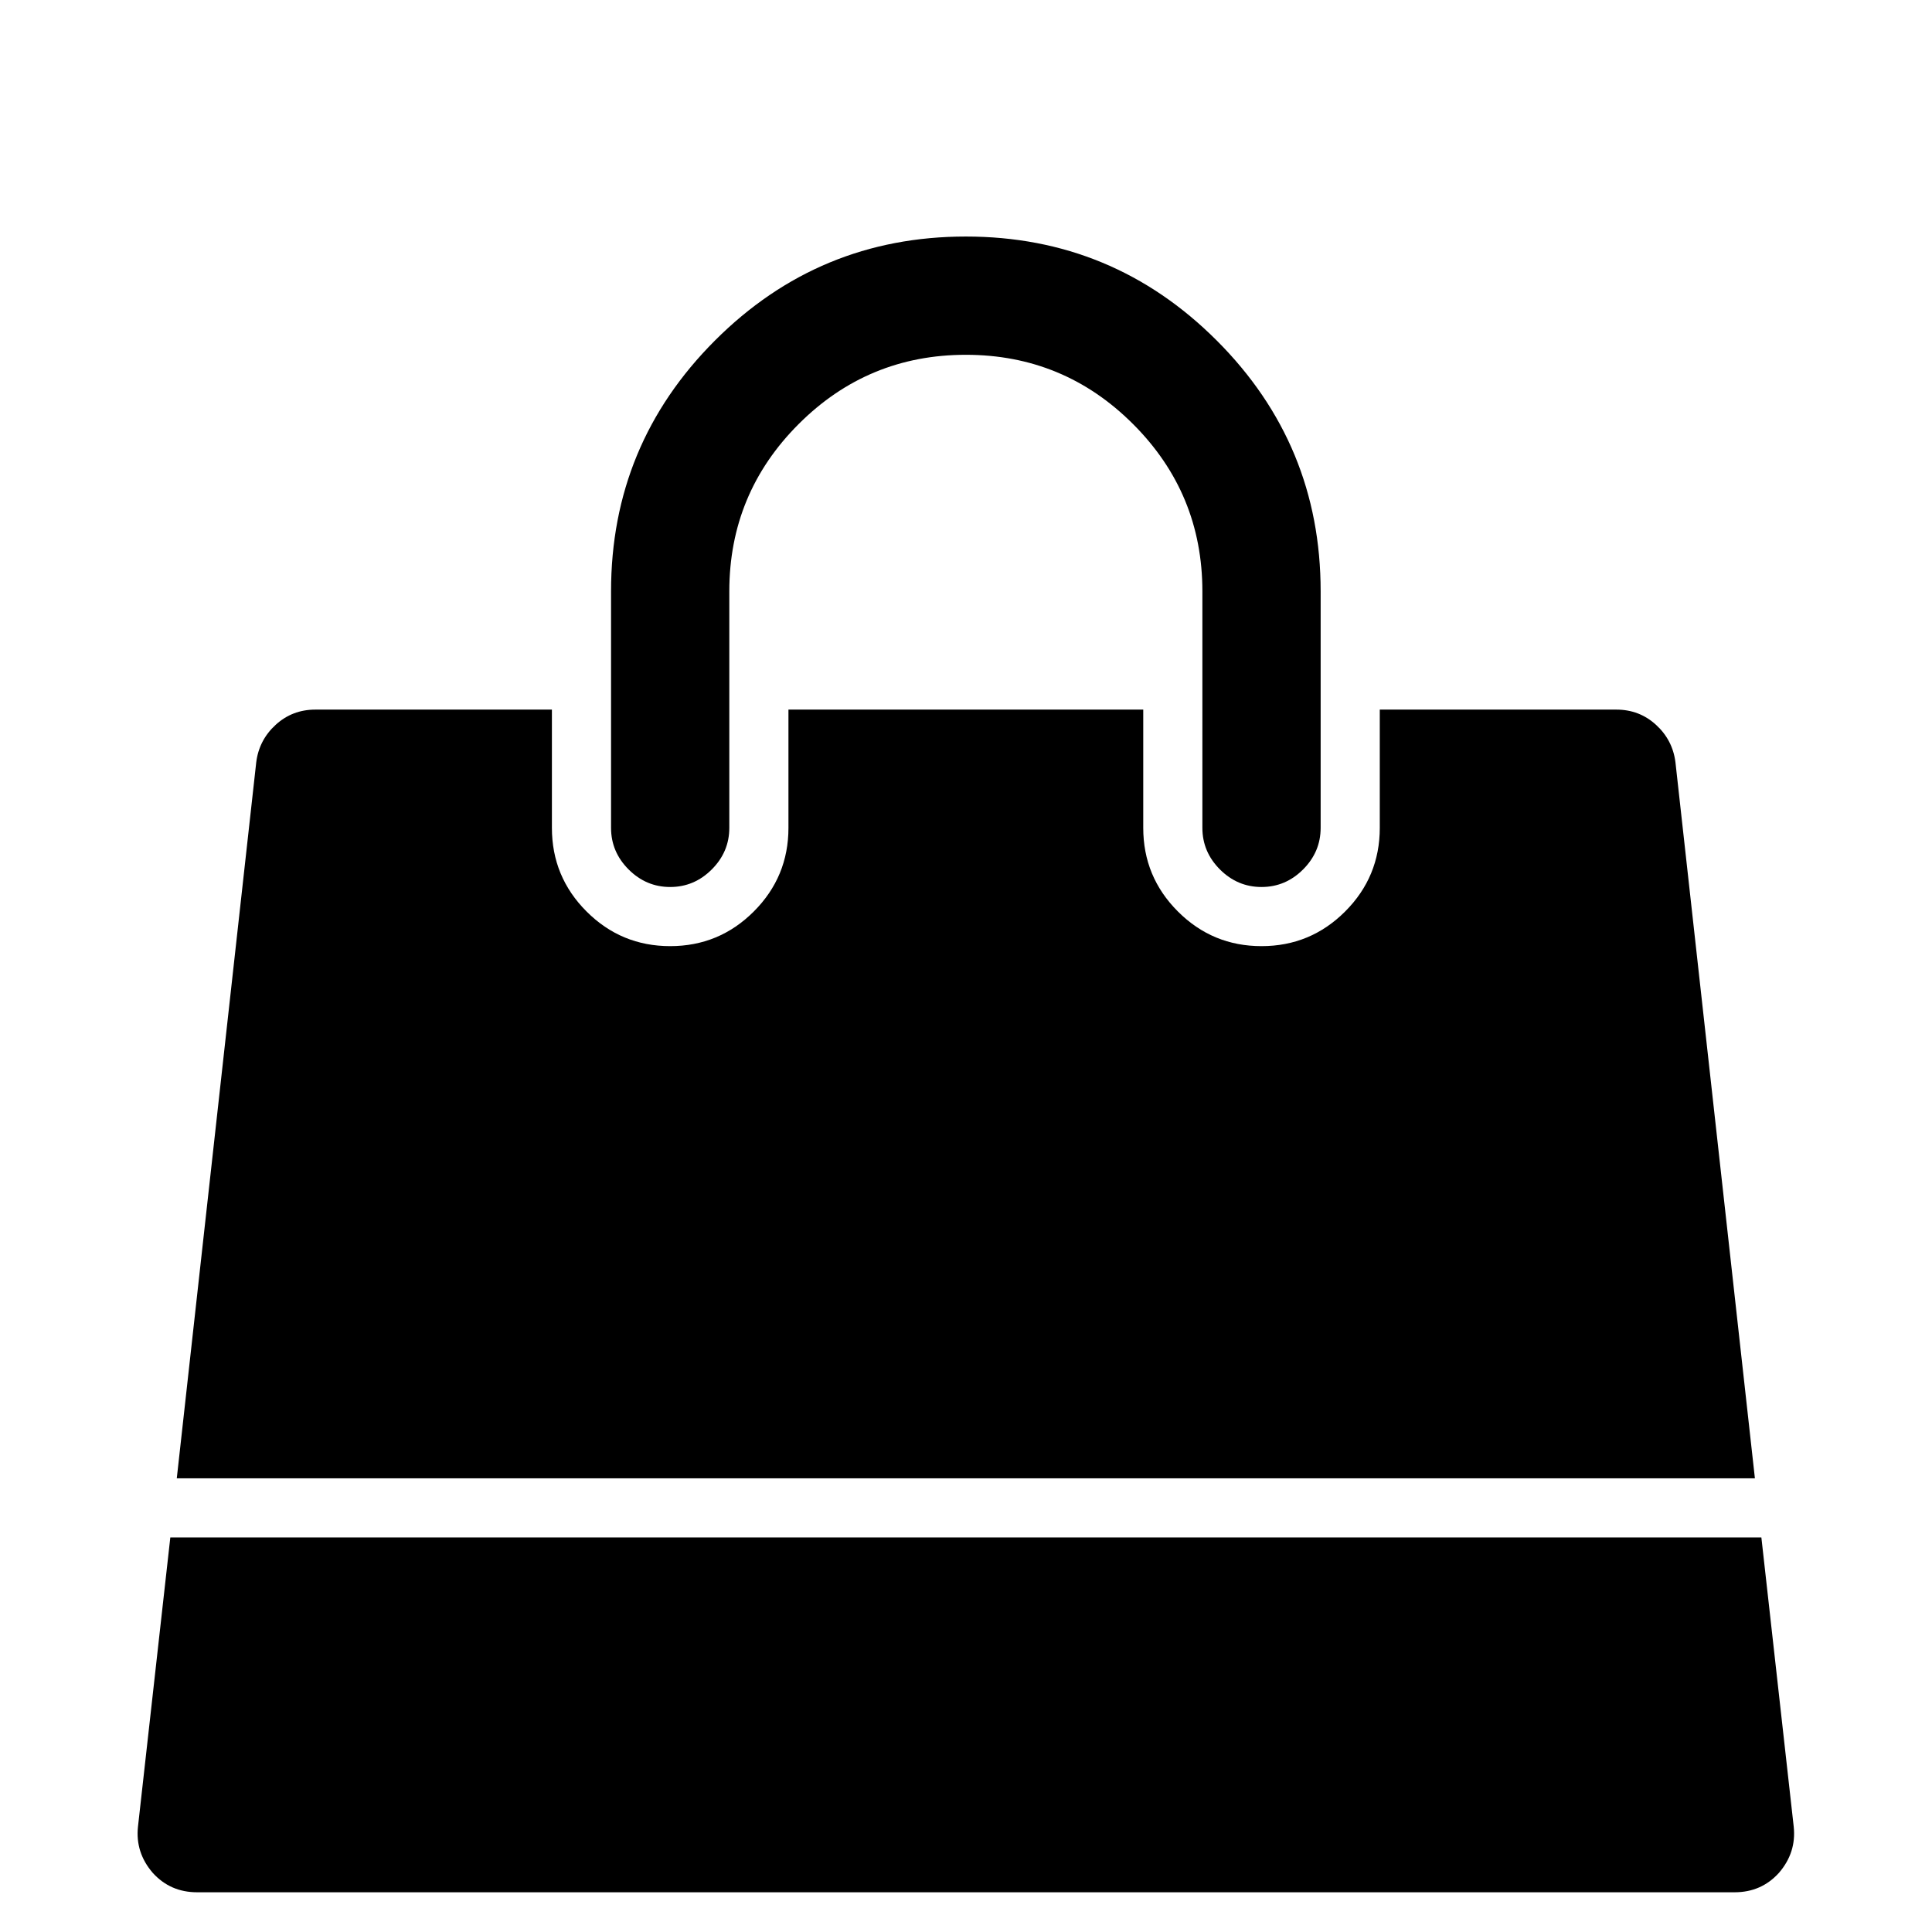 <svg viewBox="0 0 2091 2091" xmlns="http://www.w3.org/2000/svg"><path d="M1906.333 1664l35 313q3 28-16 50-19 21-48 21h-1664q-29 0-48-21-19-22-16-50l35-313h1722zm-93-839l86 775h-1708l86-775q3-24 21-40.5t43-16.5h256v128q0 53 37.5 90.5t90.5 37.5 90.5-37.5 37.5-90.5V768h384v128q0 53 37.5 90.5t90.5 37.5 90.5-37.5 37.5-90.5V768h256q25 0 43 16.5t21 40.5zm-384-185v256q0 26-19 45t-45 19-45-19-19-45V640q0-106-75-181t-181-75-181 75-75 181v256q0 26-19 45t-45 19-45-19-19-45V640q0-159 112.5-271.5t271.5-112.5 271.5 112.5 112.5 271.5z"/></svg>